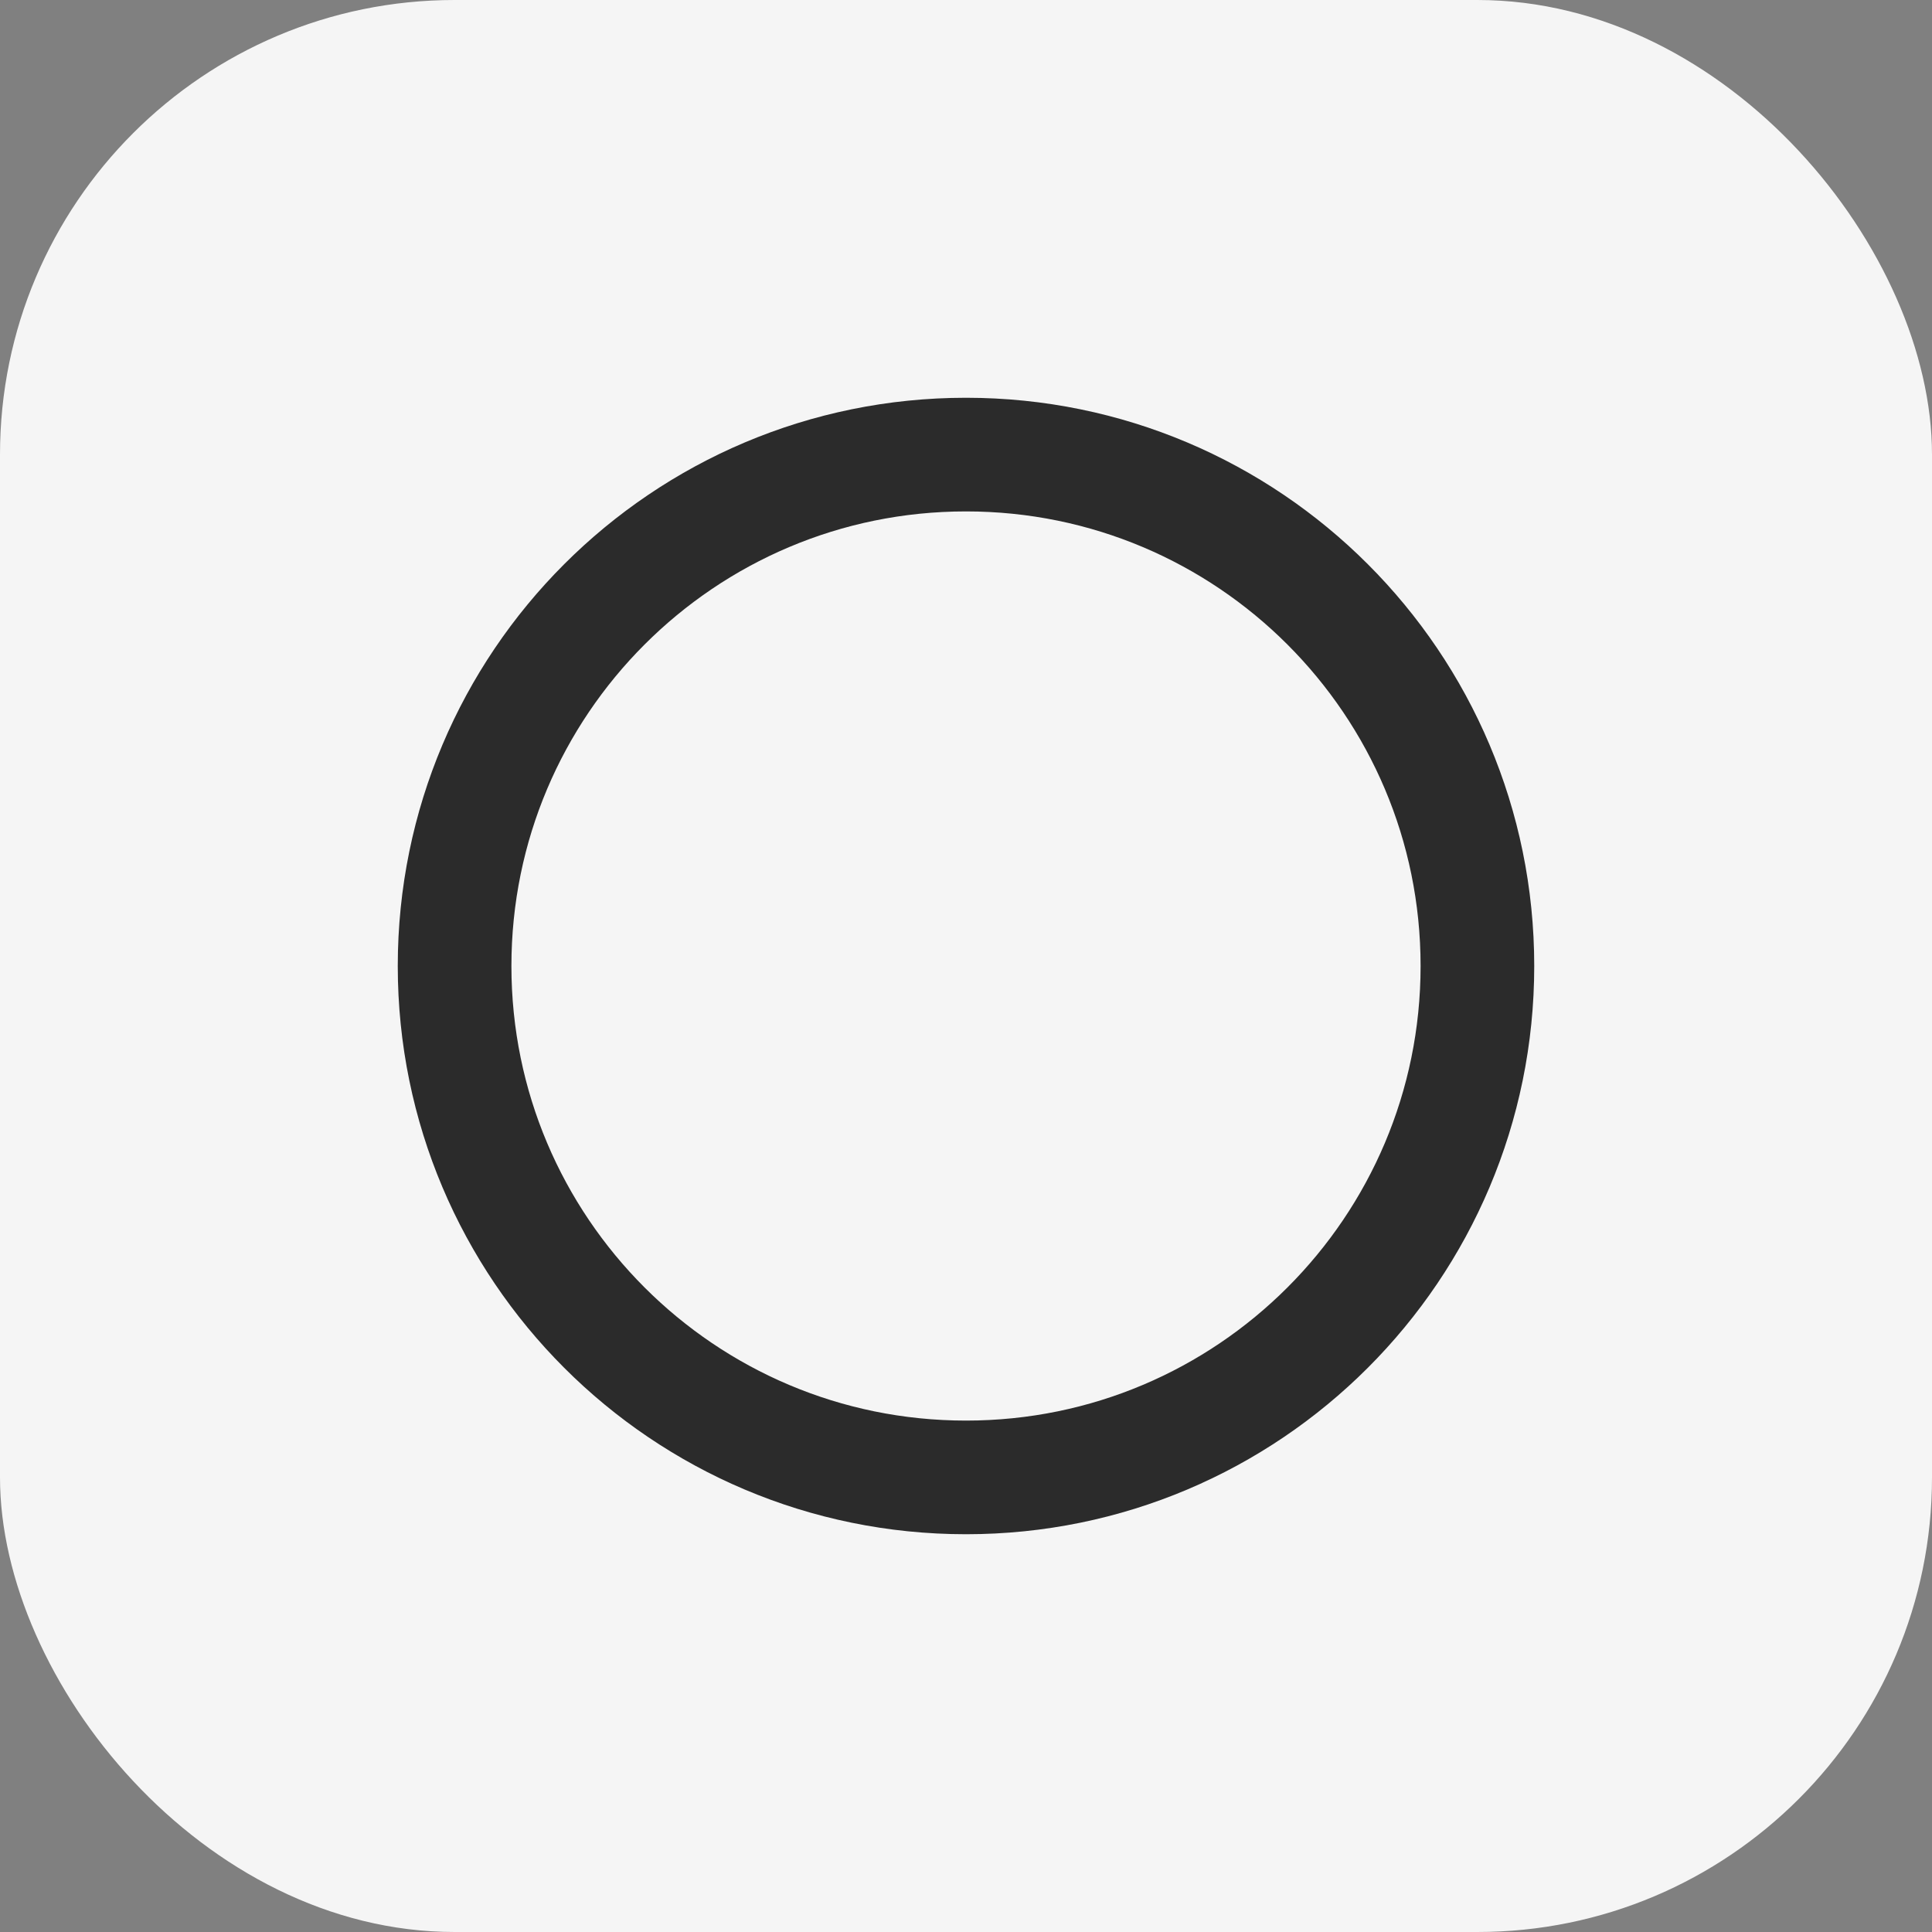 <svg width="34" height="34" viewBox="0 0 34 34" fill="none" xmlns="http://www.w3.org/2000/svg">
<rect x="0" y="0" width="34" height="34" fill="#808080" stroke="none"/>
<rect width="34" height="34" rx="8" fill="#F5F5F5"/>
<path d="M8 17C8 21.971 12.029 26 17 26C21.971 26 26 21.971 26 17C26 12.029 21.971 8 17 8C12.029 8 8 12.029 8 17Z" stroke="#2B2B2B" stroke-width="2" stroke-linecap="round" stroke-linejoin="round"/>
</svg>
